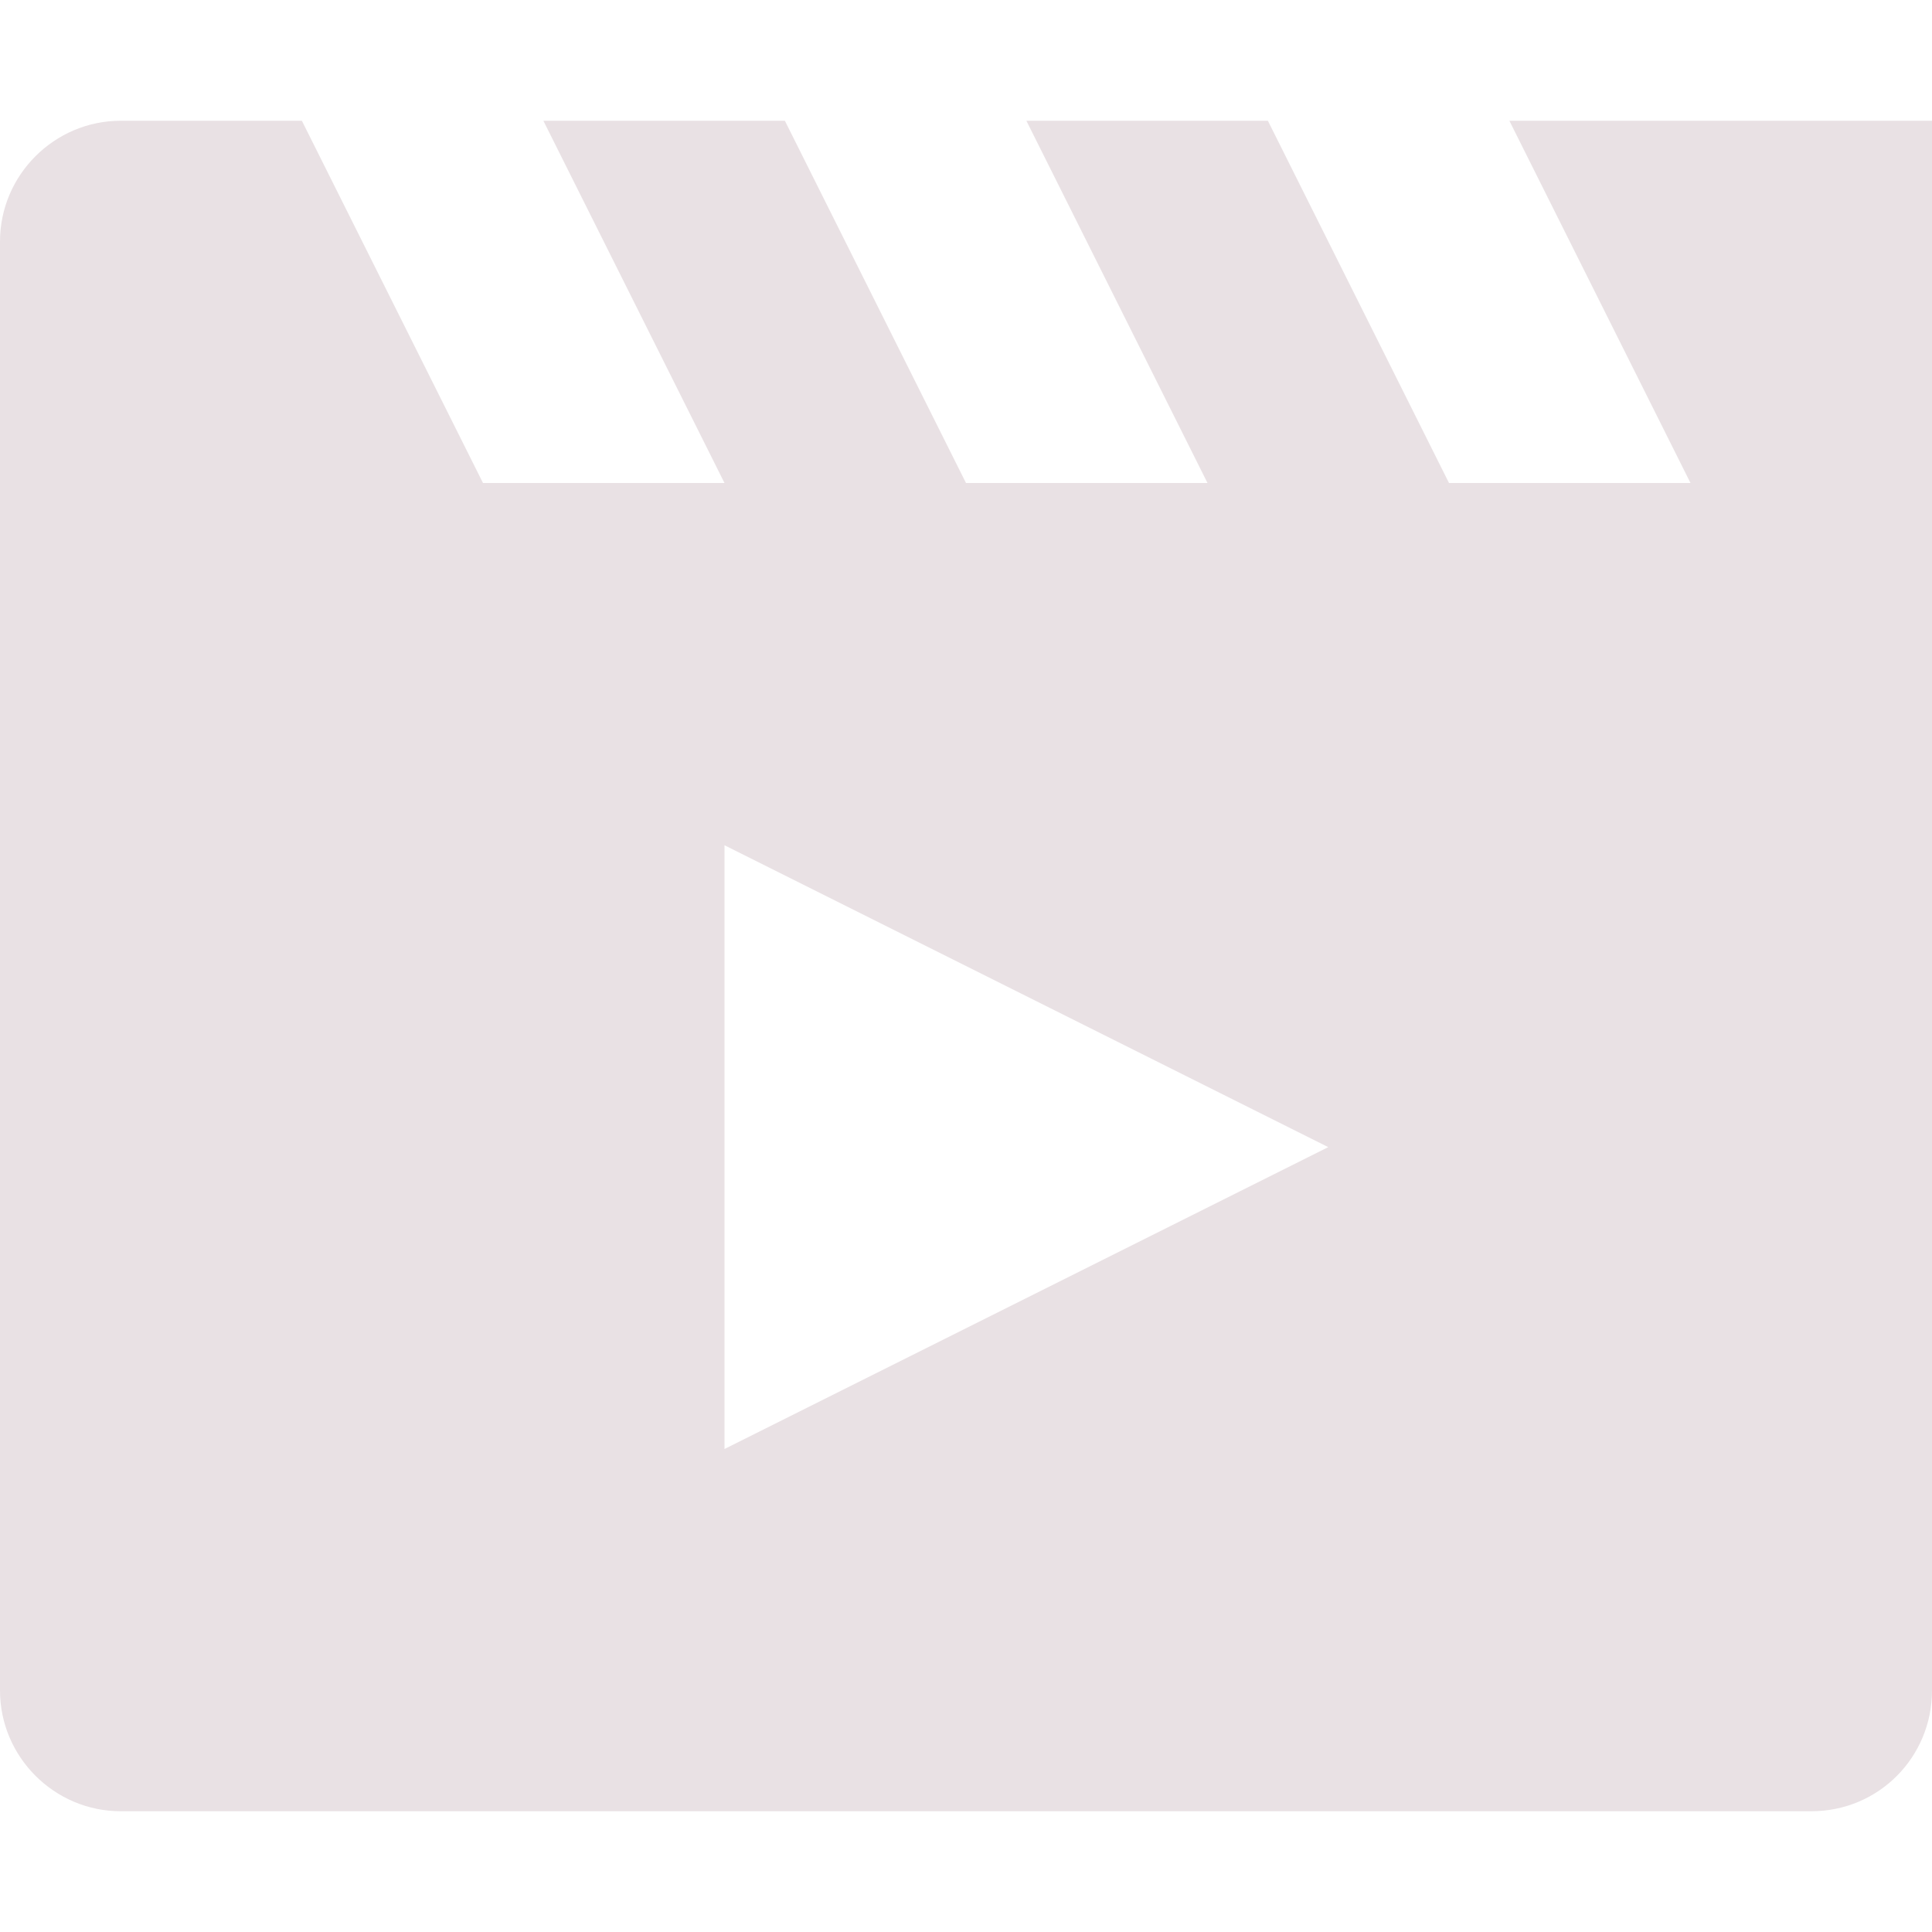 <svg xmlns="http://www.w3.org/2000/svg" width="16" height="16" version="1.1">
 <path style="fill:#e9e1e4" d="M 1,1 C 0.45,1 0,1.45 0,2 V 14 C 0,14.55 0.45,15 1,15 H 15 C 15.56,15 16,14.55 16,14 V 2 1 H 12.5 L 14,4 H 12 L 10.5,1 H 8.5 L 10,4 H 8 L 6.5,1 H 4.5 L 6,4 H 4 L 2.5,1 Z M 6,7 11,9.5 6,12 Z"/>
</svg>
